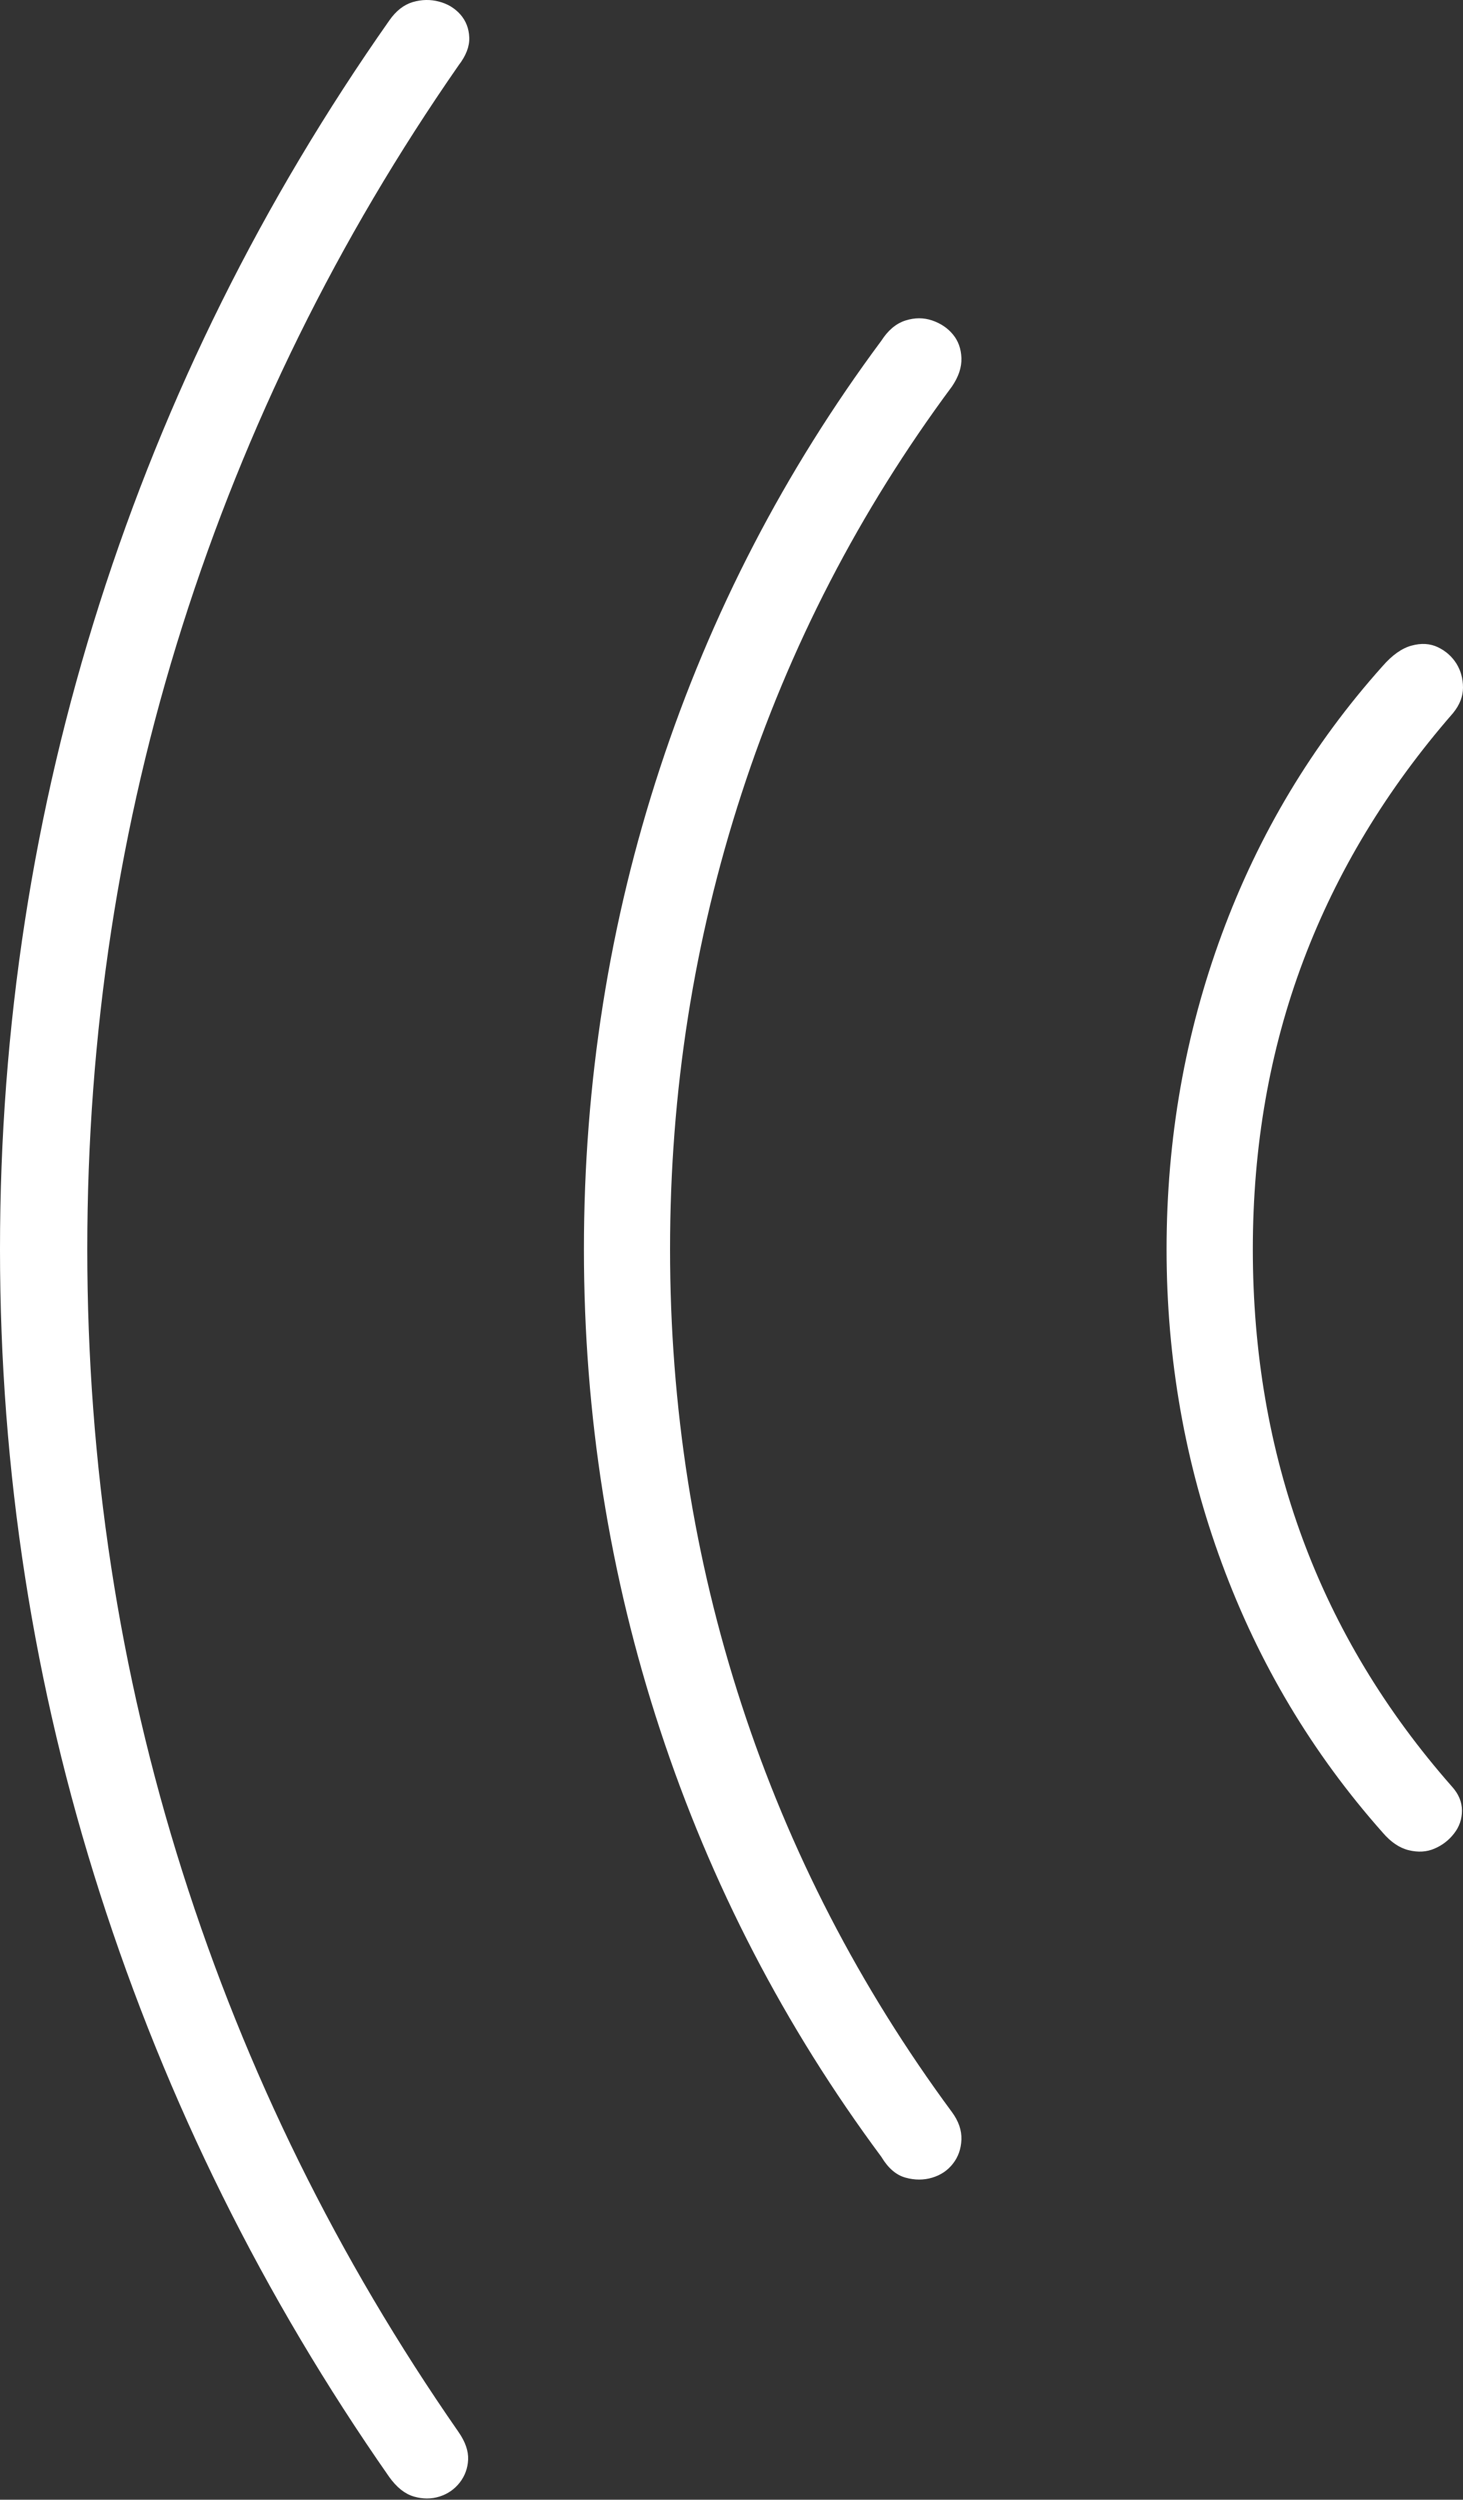 <?xml version="1.0" encoding="UTF-8"?>
<!--Generator: Apple Native CoreSVG 175-->
<!DOCTYPE svg
PUBLIC "-//W3C//DTD SVG 1.1//EN"
       "http://www.w3.org/Graphics/SVG/1.1/DTD/svg11.dtd">
<svg version="1.1" xmlns="http://www.w3.org/2000/svg" xmlns:xlink="http://www.w3.org/1999/xlink" width="12.773" height="21.814">
 <rect width="100%" height="100%" fill="#333333" stroke="none"/>
 <g>
  <rect height="21.814" opacity="0" width="12.773" x="0" y="0"/>
  <path d="M10.185 10.902Q10.185 12.338 10.669 13.646Q11.152 14.955 12.07 15.99Q12.178 16.117 12.3 16.146Q12.422 16.176 12.524 16.132Q12.627 16.088 12.695 16Q12.764 15.912 12.764 15.8Q12.764 15.687 12.676 15.59Q11.807 14.603 11.372 13.427Q10.938 12.25 10.938 10.902Q10.938 9.555 11.377 8.388Q11.816 7.221 12.685 6.224Q12.773 6.117 12.773 6Q12.773 5.883 12.715 5.79Q12.656 5.697 12.554 5.648Q12.451 5.599 12.324 5.634Q12.197 5.668 12.07 5.814Q11.152 6.84 10.669 8.148Q10.185 9.457 10.185 10.902ZM5.098 10.902Q5.098 13.07 5.762 15.092Q6.426 17.113 7.695 18.822Q7.783 18.969 7.905 19.003Q8.027 19.037 8.14 19.003Q8.252 18.969 8.32 18.881Q8.389 18.793 8.394 18.671Q8.398 18.549 8.311 18.431Q7.1 16.791 6.475 14.877Q5.85 12.963 5.85 10.902Q5.85 8.842 6.475 6.923Q7.1 5.004 8.311 3.373Q8.398 3.246 8.394 3.124Q8.389 3.002 8.32 2.919Q8.252 2.836 8.14 2.797Q8.027 2.758 7.905 2.797Q7.783 2.836 7.695 2.973Q6.426 4.681 5.762 6.703Q5.098 8.724 5.098 10.902ZM0 10.902Q0 13.803 0.874 16.527Q1.748 19.252 3.398 21.615Q3.496 21.752 3.613 21.786Q3.73 21.82 3.838 21.786Q3.945 21.752 4.014 21.664Q4.082 21.576 4.087 21.464Q4.092 21.351 4.004 21.224Q2.422 18.949 1.592 16.332Q0.762 13.715 0.762 10.902Q0.762 8.08 1.592 5.463Q2.422 2.846 4.004 0.57Q4.102 0.443 4.097 0.326Q4.092 0.209 4.019 0.126Q3.945 0.043 3.833 0.014Q3.721-0.016 3.604 0.018Q3.486 0.053 3.398 0.18Q1.738 2.543 0.869 5.267Q0 7.992 0 10.902Z" fill="#ffffff"/>
 </g>
</svg>
